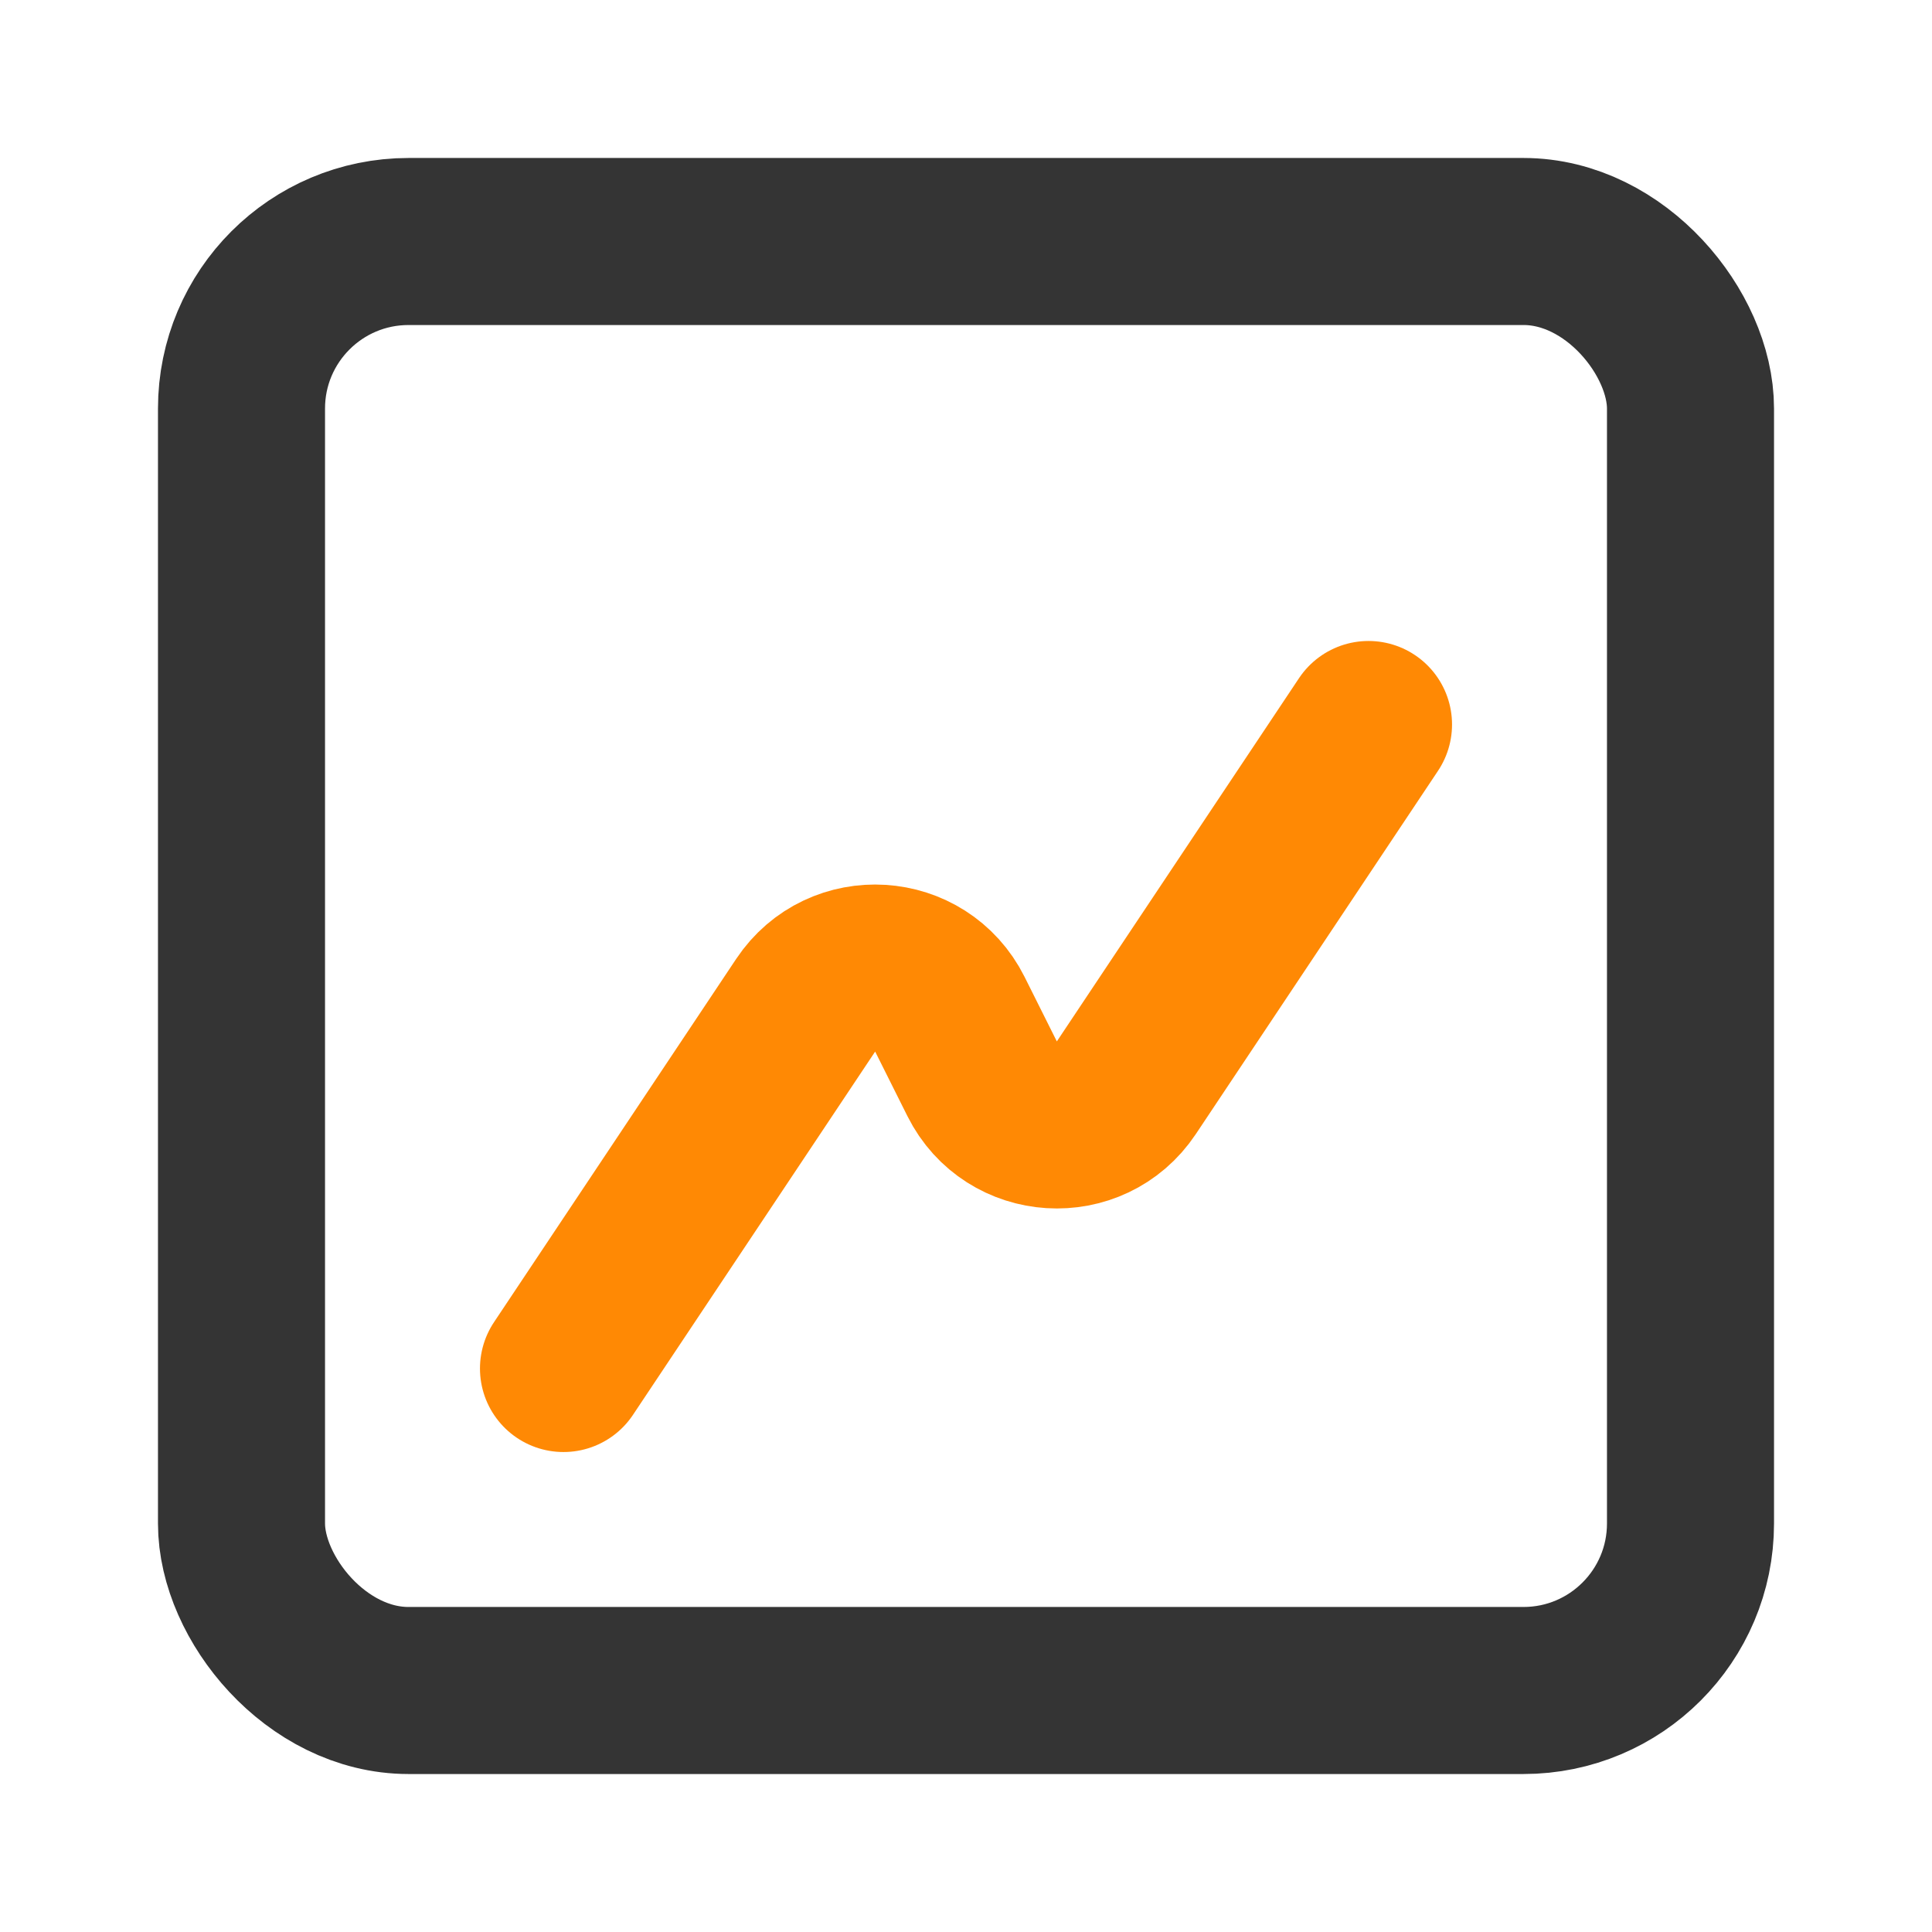 <svg width="80" height="80" viewBox="0 0 80 80" fill="none" xmlns="http://www.w3.org/2000/svg">
<path d="M56.667 30L46.639 45.041C45.166 47.251 41.856 47.045 40.668 44.67L39.332 41.997C38.144 39.622 34.834 39.416 33.361 41.625L23.333 56.667" stroke="#ff8904" stroke-width="6.917" stroke-linecap="round" stroke-linejoin="round"/>
<rect x="10" y="10" width="60" height="60" rx="6.917" stroke="#343434" stroke-width="6.917"/>
</svg>
